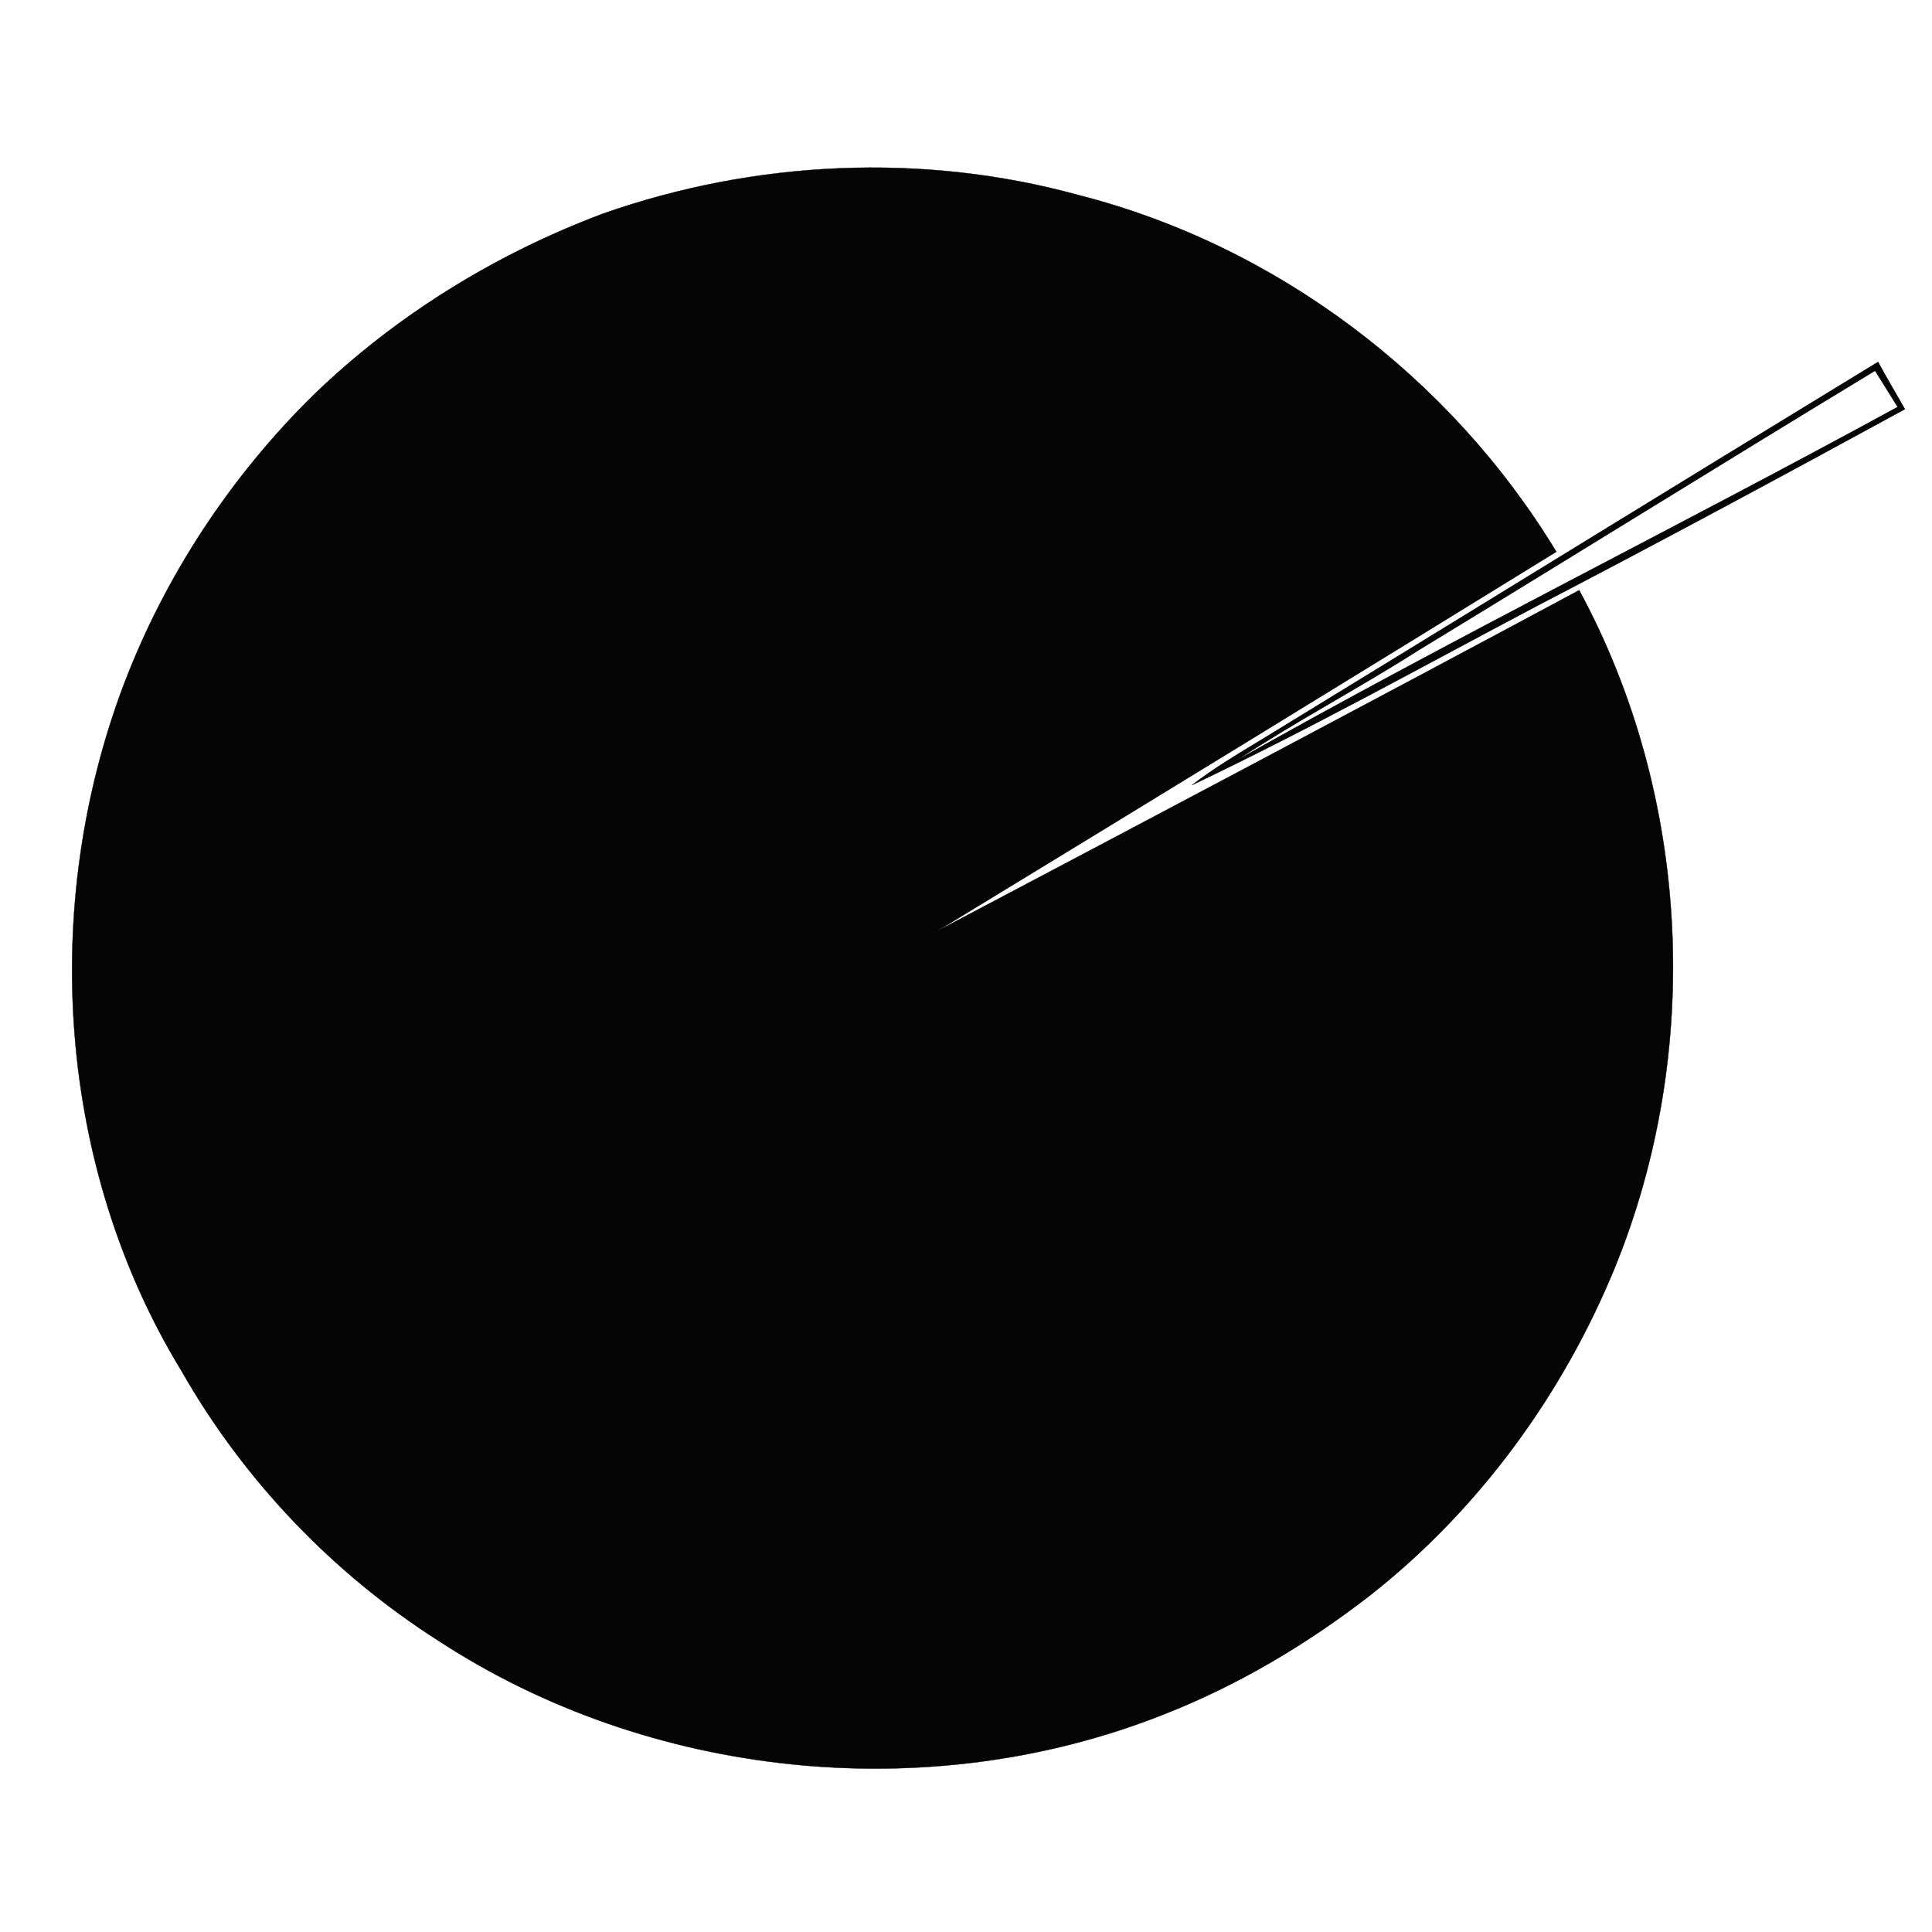 <svg xmlns:dc="http://purl.org/dc/elements/1.1/" xmlns:cc="http://creativecommons.org/ns#" xmlns:rdf="http://www.w3.org/1999/02/22-rdf-syntax-ns#" xmlns:svg="http://www.w3.org/2000/svg" xmlns="http://www.w3.org/2000/svg" xmlns:sodipodi="http://sodipodi.sourceforge.net/DTD/sodipodi-0.dtd" xmlns:inkscape="http://www.inkscape.org/namespaces/inkscape" viewBox="0 0 80 80" version="1.1" x="0px" y="0px"><path style="opacity:0.98;fill:#010101;stroke:#010101;stroke-width:0.013" d="m 21.688,10.265 c -3.193,1.573 -6.151,3.618 -8.709,6.093 -3.424,3.37 -6.135,7.473 -7.849,11.977 -3.474,9.173 -2.764,19.995 2.384,28.43 2.566,4.509 6.248,8.369 10.613,11.157 8.761,5.737 20.317,6.93 30.046,3.074 3.089,-1.209 5.95,-2.912 8.568,-4.942 4.48,-3.526 7.955,-8.278 10.12,-13.548 C 70.52,43.546 70.014,32.974 65.391,24.439 56.548,29.182 47.693,33.867 38.832,38.539 47.382,33.334 55.919,28.104 64.444,22.848 60.072,15.626 52.852,10.164 44.652,8.076 38.204,6.303 31.235,6.639 24.955,8.852 c -1.11,0.418 -2.203,0.889 -3.267,1.413 z m 56.078,4.722 c -8.499,5.179 -16.973,10.41 -25.478,15.608 -0.994,0.604 -2.008,1.201 -2.932,1.914 4.872,-2.315 9.579,-4.932 14.35,-7.452 5.078,-2.641 10.131,-5.364 15.172,-8.114 -0.375,-0.661 -0.756,-1.302 -1.112,-1.956 z m -0.123,0.364 0.934,1.501 c -9.074,4.953 -18.345,9.54 -27.342,14.615 2.457,-1.615 5.054,-2.98 7.517,-4.55 6.305,-3.838 12.579,-7.741 18.89,-11.566 z M 66.396,25.761 c 0.096,0.032 0.096,0.032 0,0 z"></path></svg>